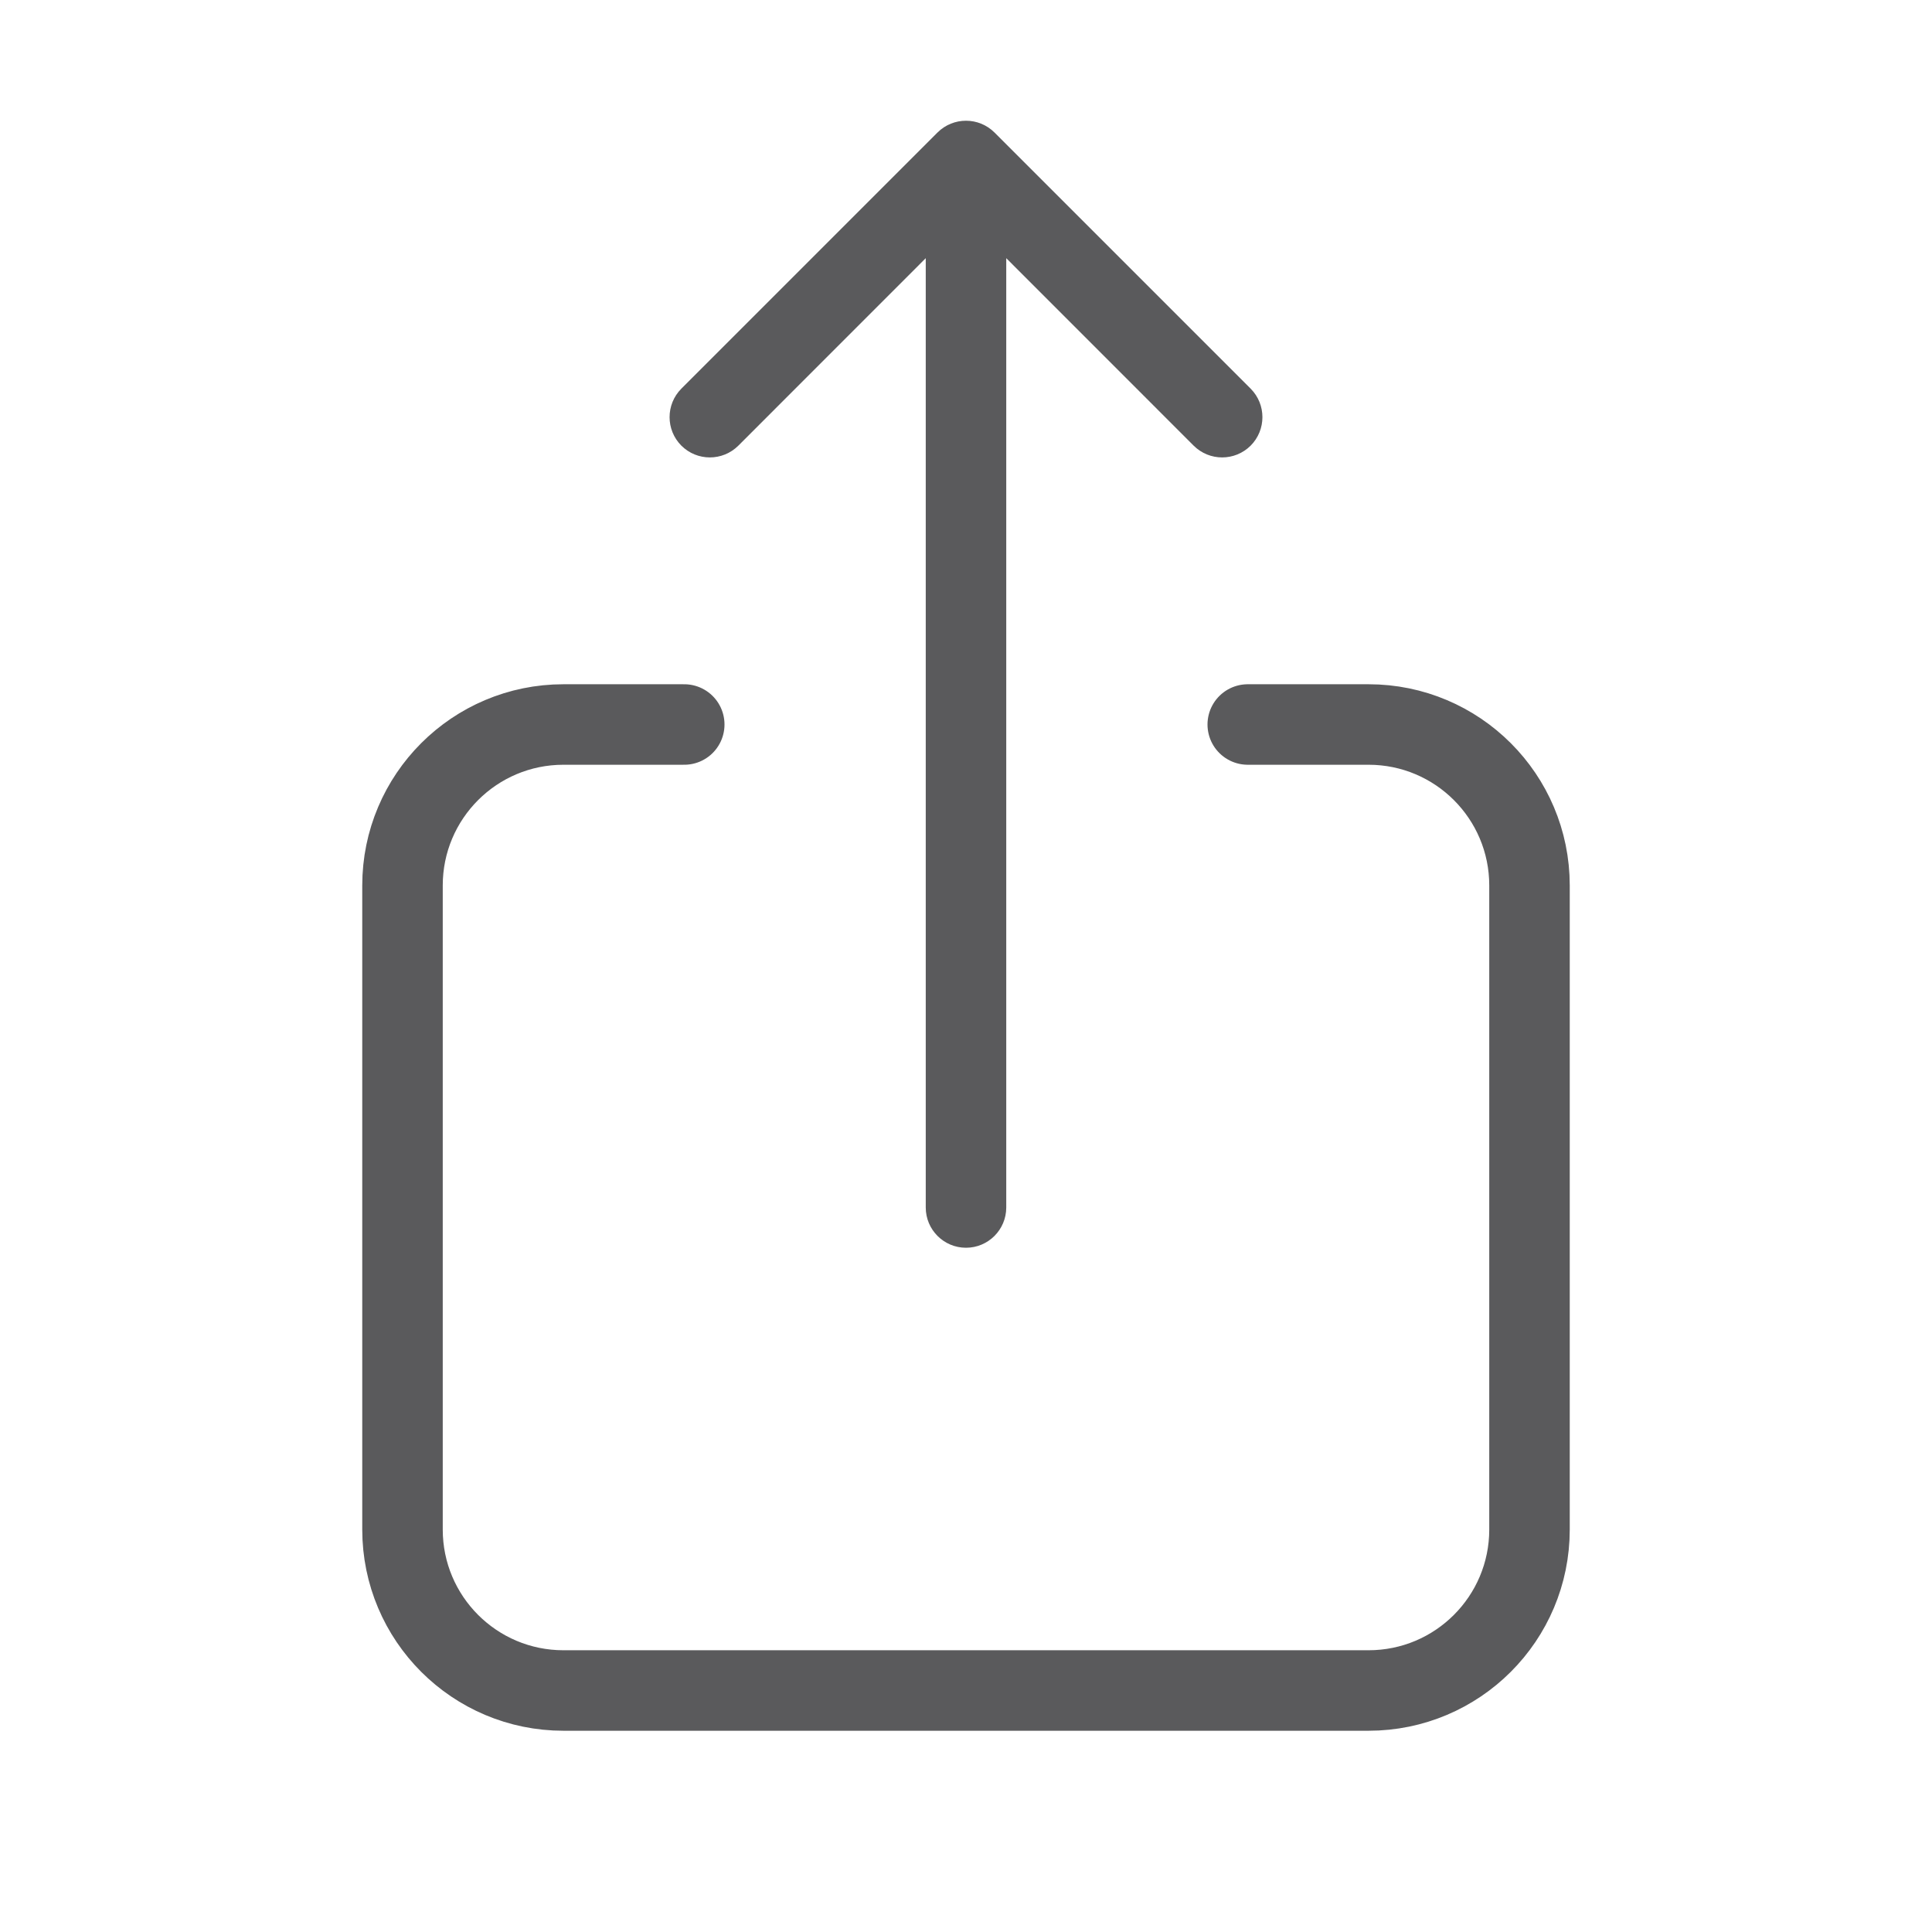 <svg width="24" height="24" viewBox="0 0 24 24" fill="none" xmlns="http://www.w3.org/2000/svg">
  <path
    d="M11.5 15C11.5 15.276 11.724 15.5 12 15.5C12.276 15.5 12.5 15.276 12.5 15H11.5ZM12.354 1.646C12.158 1.451 11.842 1.451 11.646 1.646L8.464 4.828C8.269 5.024 8.269 5.34 8.464 5.536C8.66 5.731 8.976 5.731 9.172 5.536L12 2.707L14.828 5.536C15.024 5.731 15.34 5.731 15.536 5.536C15.731 5.34 15.731 5.024 15.536 4.828L12.354 1.646ZM12.5 15V2H11.5V15H12.5Z"
    fill="#5A5A5C" />
  <path
    d="M8.5 9H7C5.895 9 5 9.895 5 11V19C5 20.105 5.895 21 7 21H17C18.105 21 19 20.105 19 19V11C19 9.895 18.105 9 17 9H15.5"
    stroke="#5A5A5C" stroke-linecap="round" stroke-linejoin="round" />
</svg>